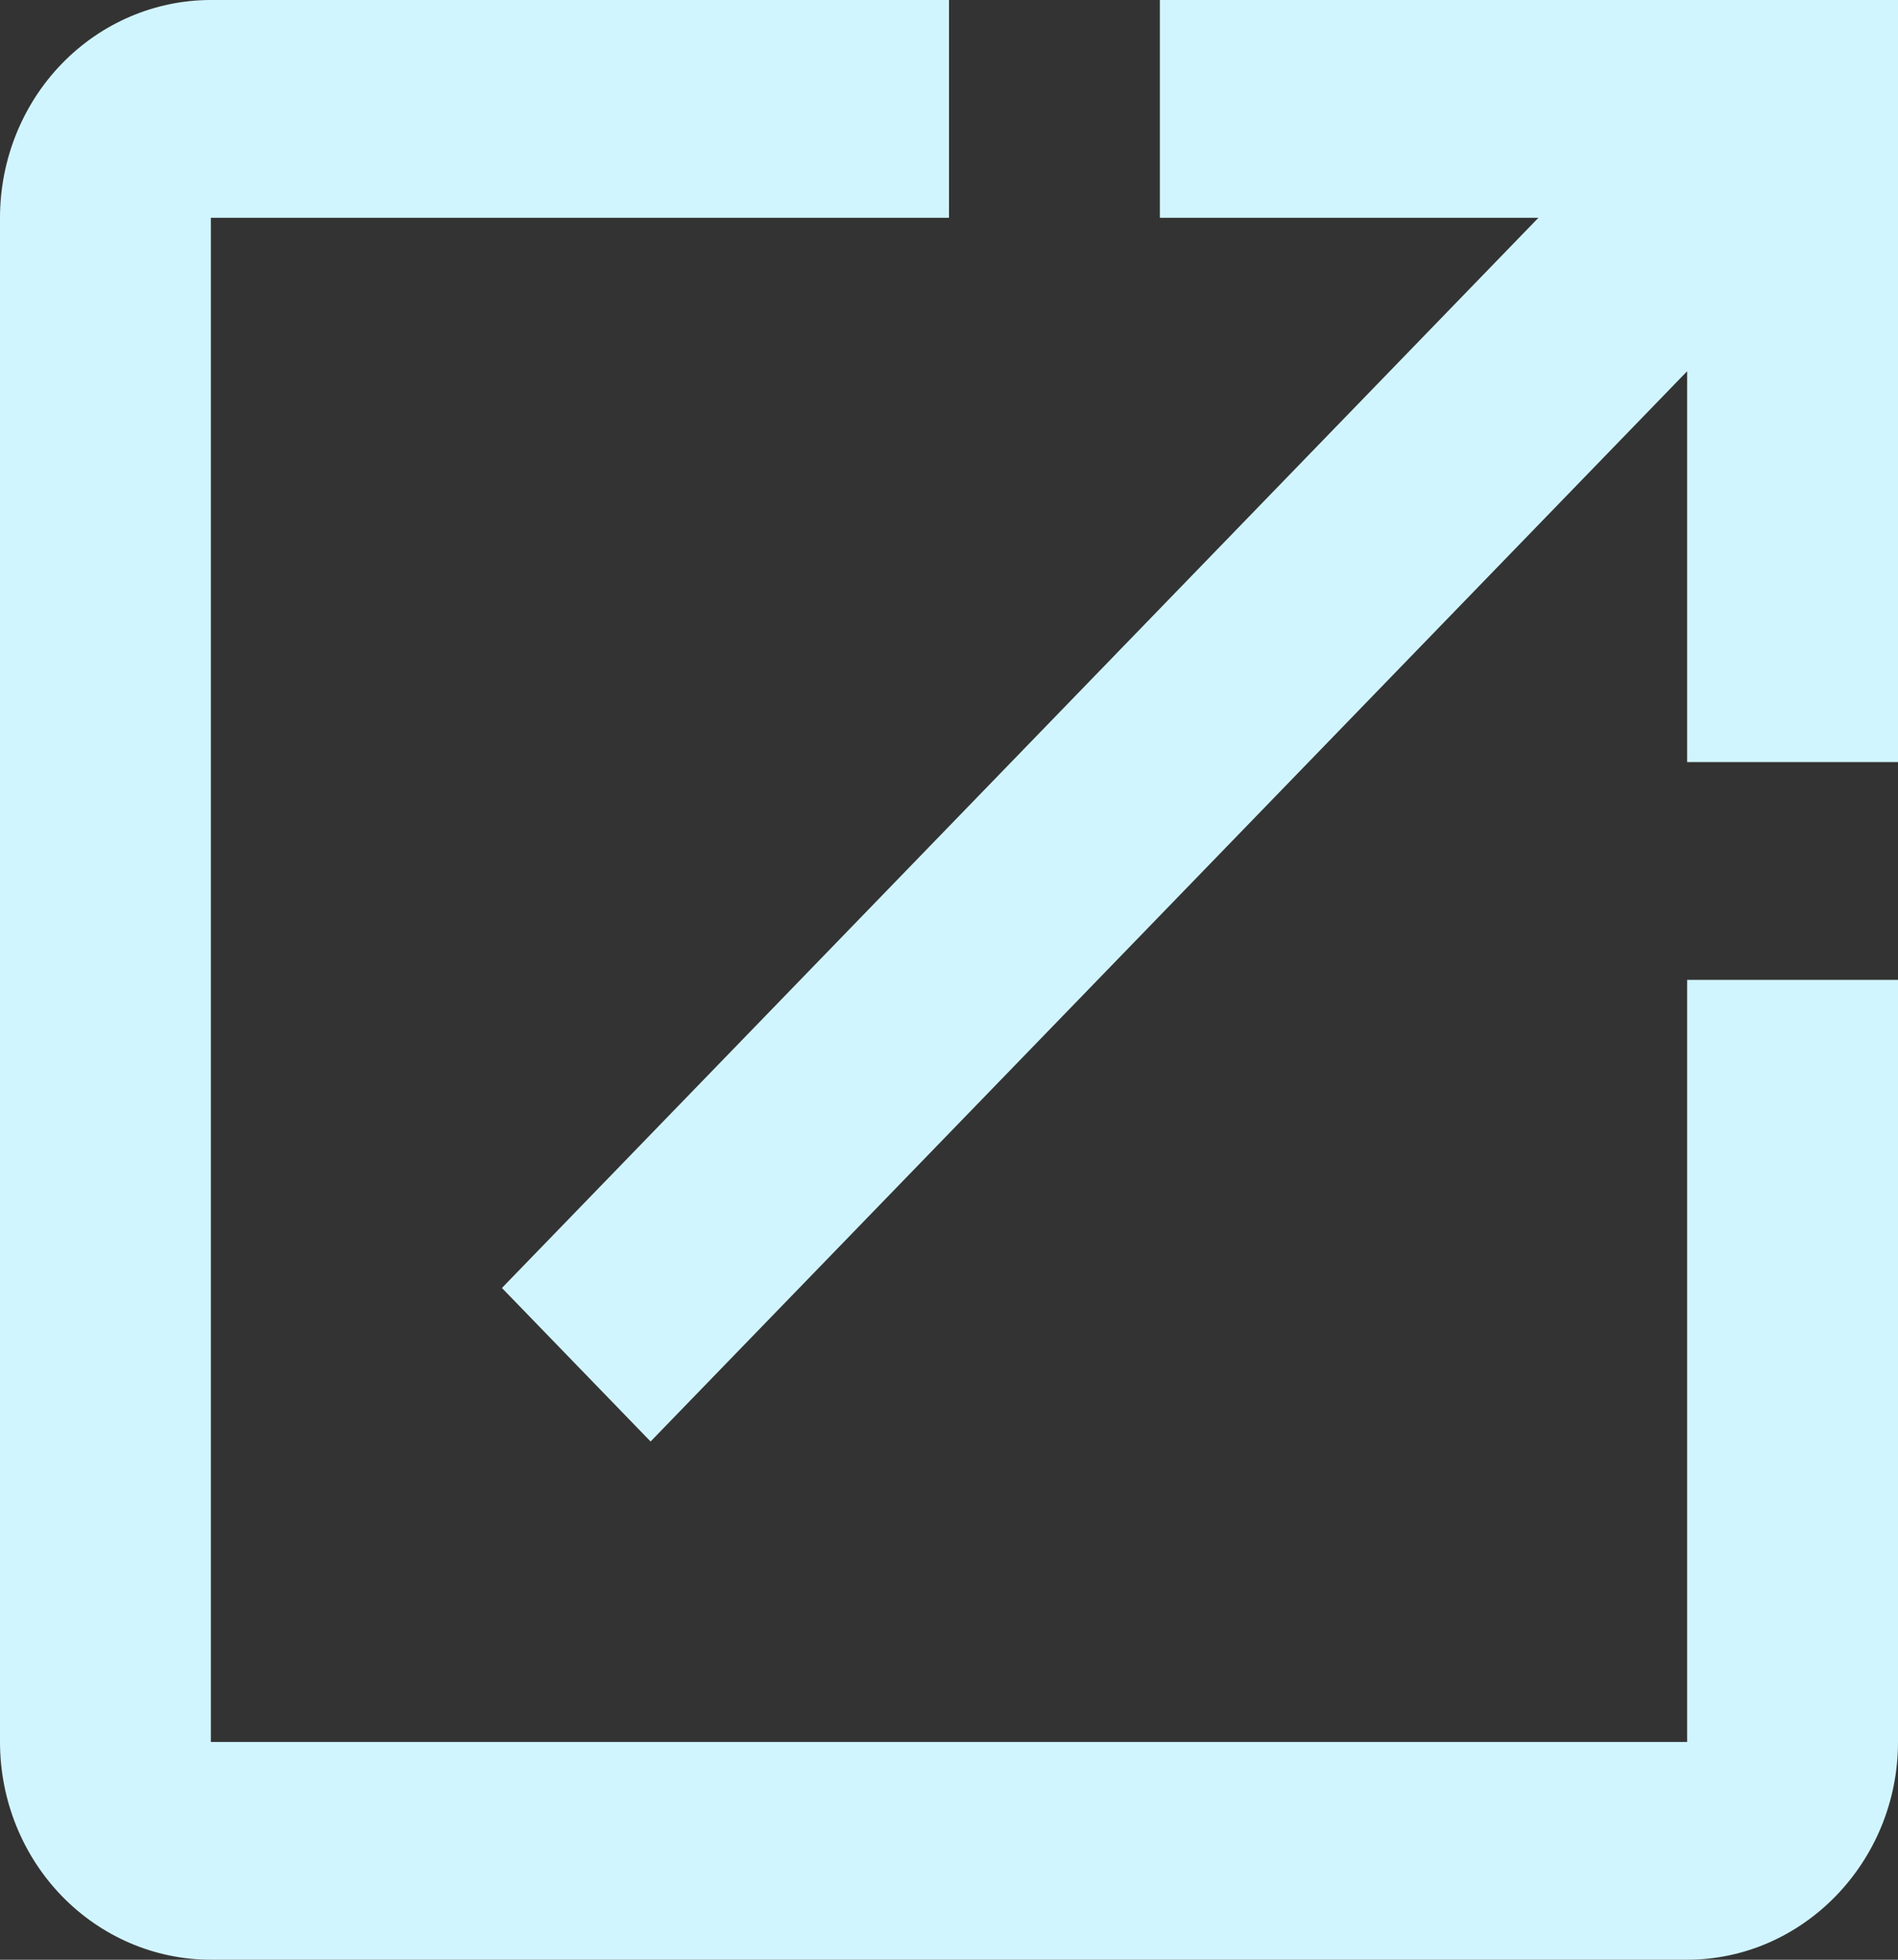 <svg width="31" height="32" viewBox="0 0 31 32" fill="none" xmlns="http://www.w3.org/2000/svg">
	<rect x="0" y="0" width="31" height="32" fill="#333333" stroke="none"/>
	<path
		d="M27.556 28.444H3.444V3.556H15.5V0H3.444C2.531 0 1.655 0.375 1.009 1.041C0.363 1.708 0 2.613 0 3.556V28.444C0 29.387 0.363 30.292 1.009 30.959C1.655 31.625 2.531 32 3.444 32H27.556C29.45 32 31 30.4 31 28.444V16H27.556V28.444ZM18.944 0V3.556H25.127L8.198 21.031L10.626 23.538L27.556 6.062V12.444H31V0H18.944Z"
		fill="#D1F5FF" />
</svg>